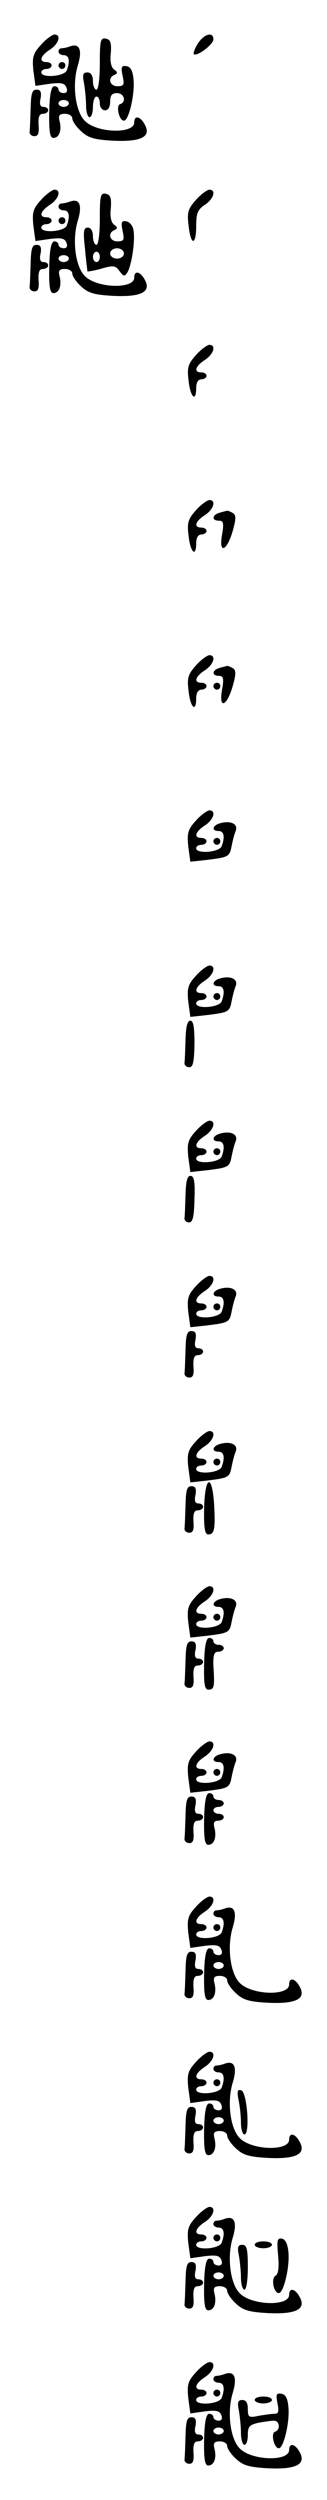 <?xml version="1.0" standalone="no"?>
<!DOCTYPE svg PUBLIC "-//W3C//DTD SVG 20010904//EN"
 "http://www.w3.org/TR/2001/REC-SVG-20010904/DTD/svg10.dtd">
<svg version="1.0" xmlns="http://www.w3.org/2000/svg"
 width="95pt" height="725pt" viewBox="0 0 95 725"
 preserveAspectRatio="xMidYMid meet">
<g transform="translate(0,725) scale(0.1,-0.1)"
fill="#000000" stroke="none">
<path d="M119 7120 c-23 -25 -26 -36 -22 -75 l6 -44 42 6 c33 4 43 2 48 -11 4
-10 1 -16 -8 -16 -8 0 -15 5 -15 10 0 6 -6 10 -12 10 -9 0 -14 -23 -15 -75 -1
-56 2 -75 12 -75 17 0 25 22 18 49 -4 16 -1 21 16 21 11 0 21 -6 21 -13 0 -8
11 -24 25 -37 21 -20 39 -25 93 -28 81 -4 112 11 93 46 -13 25 -31 29 -31 7 0
-34 -108 -31 -143 4 -28 27 -38 105 -21 161 14 46 5 66 -24 55 -8 -3 -18 -5
-23 -5 -5 0 -9 -4 -9 -10 0 -5 7 -10 15 -10 16 0 19 -17 9 -44 -7 -18 -74 -23
-74 -6 0 6 7 10 15 10 8 0 15 5 15 10 0 6 -7 10 -15 10 -23 0 -18 18 10 36 26
17 34 44 13 44 -7 -1 -25 -14 -39 -30z m81 -170 c0 -5 -7 -10 -15 -10 -8 0
-15 5 -15 10 0 6 7 10 15 10 8 0 15 -4 15 -10z"/>
<path d="M575 7124 c-9 -14 -14 -28 -12 -31 9 -8 57 28 57 43 0 23 -27 16 -45
-12z"/>
<path d="M290 7066 c0 -44 -4 -76 -10 -76 -5 0 -10 11 -10 25 0 16 -6 25 -16
25 -13 0 -15 -7 -10 -31 3 -17 6 -47 6 -65 0 -19 5 -34 10 -34 6 0 10 14 10
30 0 17 5 30 10 30 6 0 10 -9 10 -20 0 -11 7 -20 15 -20 9 0 15 9 15 25 0 18
5 25 20 25 21 0 28 -26 9 -32 -13 -4 -3 -48 11 -48 14 0 32 76 28 118 -2 26
-8 38 -20 40 -15 3 -17 -2 -12 -27 6 -27 4 -31 -15 -31 -23 0 -29 25 -8 33 9
4 9 8 -1 15 -9 6 -13 24 -10 48 2 30 -1 39 -14 42 -16 3 -18 -5 -18 -72z"/>
<path d="M170 7060 c0 -5 5 -10 10 -10 6 0 10 5 10 10 0 6 -4 10 -10 10 -5 0
-10 -4 -10 -10z"/>
<path d="M89 6935 c-1 -30 -2 -61 -3 -67 -1 -7 6 -13 14 -13 11 0 14 9 12 33
-1 23 2 32 13 32 8 0 15 5 15 10 0 6 -6 10 -14 10 -9 0 -12 8 -8 25 3 18 0 25
-12 25 -13 0 -16 -12 -17 -55z"/>
<path d="M119 6670 c-23 -25 -26 -36 -22 -75 l6 -44 42 6 c33 4 43 2 48 -11 4
-10 1 -16 -8 -16 -8 0 -15 5 -15 10 0 6 -6 10 -12 10 -9 0 -14 -23 -15 -75 -1
-56 2 -75 12 -75 17 0 25 22 18 49 -4 16 -1 21 16 21 11 0 21 -6 21 -13 0 -8
11 -24 25 -37 21 -20 39 -25 93 -28 81 -4 112 11 93 46 -13 25 -31 29 -31 7 0
-34 -108 -31 -143 4 -28 27 -38 105 -21 161 14 46 5 66 -24 55 -8 -3 -18 -5
-23 -5 -5 0 -9 -4 -9 -10 0 -5 7 -10 15 -10 16 0 19 -17 9 -44 -7 -18 -74 -23
-74 -6 0 6 7 10 15 10 8 0 15 5 15 10 0 6 -7 10 -15 10 -23 0 -18 18 10 36 26
17 34 44 13 44 -7 -1 -25 -14 -39 -30z m81 -170 c0 -5 -7 -10 -15 -10 -8 0
-15 5 -15 10 0 6 7 10 15 10 8 0 15 -4 15 -10z"/>
<path d="M569 6670 c-23 -26 -26 -36 -21 -75 6 -58 22 -58 22 0 0 36 4 47 25
61 26 17 34 44 13 44 -7 -1 -25 -14 -39 -30z"/>
<path d="M290 6616 c0 -44 -4 -76 -10 -76 -5 0 -10 11 -10 25 0 15 -6 25 -15
25 -12 0 -14 -11 -8 -62 3 -35 7 -64 7 -65 1 -1 20 2 41 8 34 10 41 9 52 -7
12 -16 15 -17 23 -4 12 19 23 90 18 121 -1 13 -11 25 -20 27 -15 3 -17 -2 -12
-27 6 -27 4 -31 -15 -31 -23 0 -29 25 -8 33 9 4 9 8 -1 15 -9 6 -13 24 -10 48
2 30 -1 39 -14 42 -16 3 -18 -5 -18 -72z m70 -101 c0 -8 -9 -15 -20 -15 -11 0
-20 7 -20 15 0 8 9 15 20 15 11 0 20 -7 20 -15z m-70 -10 c0 -8 -4 -15 -10
-15 -5 0 -10 7 -10 15 0 8 5 15 10 15 6 0 10 -7 10 -15z"/>
<path d="M170 6610 c0 -5 5 -10 10 -10 6 0 10 5 10 10 0 6 -4 10 -10 10 -5 0
-10 -4 -10 -10z"/>
<path d="M89 6485 c-1 -30 -2 -61 -3 -67 -1 -7 6 -13 14 -13 11 0 14 9 12 33
-1 23 2 32 13 32 8 0 15 5 15 10 0 6 -6 10 -14 10 -9 0 -12 8 -8 25 3 18 0 25
-12 25 -13 0 -16 -12 -17 -55z"/>
<path d="M569 6220 c-23 -26 -26 -36 -21 -75 5 -47 22 -63 22 -20 0 16 6 25
15 25 8 0 15 5 15 10 0 6 -7 10 -15 10 -23 0 -18 18 10 36 26 17 34 44 13 44
-7 -1 -25 -14 -39 -30z"/>
<path d="M569 5770 c-23 -26 -26 -36 -21 -75 5 -47 22 -63 22 -20 0 16 6 25
15 25 8 0 15 5 15 10 0 6 -7 10 -15 10 -23 0 -18 18 10 36 26 17 34 44 13 44
-7 -1 -25 -14 -39 -30z"/>
<path d="M638 5763 c-22 -6 -24 -23 -2 -23 13 0 15 -7 9 -41 -10 -57 14 -48
31 11 10 35 10 46 1 52 -7 4 -14 7 -17 7 -3 -1 -13 -3 -22 -6z"/>
<path d="M569 5320 c-23 -26 -26 -36 -21 -75 5 -47 22 -63 22 -20 0 16 6 25
15 25 8 0 15 5 15 10 0 6 -7 10 -15 10 -23 0 -18 18 10 36 26 17 34 44 13 44
-7 -1 -25 -14 -39 -30z"/>
<path d="M638 5313 c-22 -6 -24 -23 -2 -23 13 0 15 -7 9 -41 -10 -57 14 -48
31 11 10 35 10 46 1 52 -7 4 -14 7 -17 7 -3 -1 -13 -3 -22 -6z"/>
<path d="M620 5260 c0 -5 5 -10 10 -10 6 0 10 5 10 10 0 6 -4 10 -10 10 -5 0
-10 -4 -10 -10z"/>
<path d="M569 4870 c-23 -25 -26 -36 -22 -75 l6 -44 46 5 c65 8 68 9 74 41 3
15 8 35 12 44 7 19 -14 30 -44 22 -24 -6 -28 -23 -6 -23 16 0 19 -17 9 -44 -7
-18 -74 -23 -74 -6 0 6 7 10 15 10 8 0 15 5 15 10 0 6 -7 10 -15 10 -23 0 -18
18 10 36 26 17 34 44 13 44 -7 -1 -25 -14 -39 -30z"/>
<path d="M620 4810 c0 -5 5 -10 10 -10 6 0 10 5 10 10 0 6 -4 10 -10 10 -5 0
-10 -4 -10 -10z"/>
<path d="M569 4420 c-23 -25 -26 -36 -22 -75 l6 -44 46 5 c65 8 68 9 74 41 3
15 8 35 12 44 7 19 -14 30 -44 22 -24 -6 -28 -23 -6 -23 16 0 19 -17 9 -44 -7
-18 -74 -23 -74 -6 0 6 7 10 15 10 8 0 15 5 15 10 0 6 -7 10 -15 10 -23 0 -18
18 10 36 26 17 34 44 13 44 -7 -1 -25 -14 -39 -30z"/>
<path d="M620 4360 c0 -5 5 -10 10 -10 6 0 10 5 10 10 0 6 -4 10 -10 10 -5 0
-10 -4 -10 -10z"/>
<path d="M539 4235 c-1 -30 -2 -61 -3 -67 -1 -7 6 -13 14 -13 11 0 14 16 15
68 0 48 -3 67 -12 67 -9 0 -13 -18 -14 -55z"/>
<path d="M569 3970 c-23 -25 -26 -36 -22 -75 l6 -44 46 5 c65 8 68 9 74 41 3
15 8 35 12 44 7 19 -14 30 -44 22 -24 -6 -28 -23 -6 -23 16 0 19 -17 9 -44 -7
-18 -74 -23 -74 -6 0 6 7 10 15 10 8 0 15 5 15 10 0 6 -7 10 -15 10 -23 0 -18
18 10 36 26 17 34 44 13 44 -7 -1 -25 -14 -39 -30z"/>
<path d="M620 3910 c0 -5 5 -10 10 -10 6 0 10 5 10 10 0 6 -4 10 -10 10 -5 0
-10 -4 -10 -10z"/>
<path d="M539 3785 c-1 -30 -2 -61 -3 -67 -1 -7 5 -13 13 -13 11 0 15 16 16
68 2 50 -1 67 -12 67 -9 0 -13 -16 -14 -55z"/>
<path d="M569 3520 c-23 -25 -26 -36 -22 -75 l6 -44 46 5 c65 8 68 9 74 41 3
15 8 35 12 44 7 19 -14 30 -44 22 -24 -6 -28 -23 -6 -23 16 0 19 -17 9 -44 -7
-18 -74 -23 -74 -6 0 6 7 10 15 10 8 0 15 5 15 10 0 6 -7 10 -15 10 -23 0 -18
18 10 36 26 17 34 44 13 44 -7 -1 -25 -14 -39 -30z"/>
<path d="M620 3460 c0 -5 5 -10 10 -10 6 0 10 5 10 10 0 6 -4 10 -10 10 -5 0
-10 -4 -10 -10z"/>
<path d="M539 3335 c-1 -30 -2 -61 -3 -67 -1 -7 6 -13 14 -13 11 0 14 9 12 33
-1 23 2 32 13 32 8 0 15 5 15 10 0 6 -6 10 -14 10 -9 0 -12 8 -8 25 3 18 0 25
-12 25 -13 0 -16 -12 -17 -55z"/>
<path d="M569 3070 c-23 -25 -26 -36 -22 -75 l6 -44 46 5 c65 8 68 9 74 41 3
15 8 35 12 44 7 19 -14 30 -44 22 -24 -6 -28 -23 -6 -23 16 0 19 -17 9 -44 -7
-18 -74 -23 -74 -6 0 6 7 10 15 10 8 0 15 5 15 10 0 6 -7 10 -15 10 -23 0 -18
18 10 36 26 17 34 44 13 44 -7 -1 -25 -14 -39 -30z"/>
<path d="M620 3010 c0 -5 5 -10 10 -10 6 0 10 5 10 10 0 6 -4 10 -10 10 -5 0
-10 -4 -10 -10z"/>
<path d="M593 2875 c-1 -56 2 -75 12 -75 18 0 21 16 17 88 -6 91 -27 82 -29
-13z"/>
<path d="M539 2885 c-1 -30 -2 -61 -3 -67 -1 -7 6 -13 14 -13 11 0 14 9 12 33
-1 23 2 32 13 32 8 0 15 5 15 10 0 6 -6 10 -14 10 -9 0 -12 8 -8 25 3 18 0 25
-12 25 -13 0 -16 -12 -17 -55z"/>
<path d="M569 2620 c-23 -25 -26 -36 -22 -75 l6 -44 46 5 c65 8 68 9 74 41 3
15 8 35 12 44 7 19 -14 30 -44 22 -24 -6 -28 -23 -6 -23 16 0 19 -17 9 -44 -7
-18 -74 -23 -74 -6 0 6 7 10 15 10 8 0 15 5 15 10 0 6 -7 10 -15 10 -23 0 -18
18 10 36 26 17 34 44 13 44 -7 -1 -25 -14 -39 -30z"/>
<path d="M620 2560 c0 -5 5 -10 10 -10 6 0 10 5 10 10 0 6 -4 10 -10 10 -5 0
-10 -4 -10 -10z"/>
<path d="M593 2425 c-1 -59 1 -75 13 -75 16 0 18 8 14 68 -1 33 2 42 14 42 9
0 16 5 16 10 0 6 -7 10 -15 10 -8 0 -15 5 -15 10 0 6 -6 10 -12 10 -9 0 -14
-23 -15 -75z"/>
<path d="M539 2435 c-1 -30 -2 -61 -3 -67 -1 -7 6 -13 14 -13 11 0 14 9 12 33
-1 23 2 32 13 32 8 0 15 5 15 10 0 6 -6 10 -14 10 -9 0 -12 8 -8 25 3 18 0 25
-12 25 -13 0 -16 -12 -17 -55z"/>
<path d="M569 2170 c-23 -25 -26 -36 -22 -75 l6 -44 46 5 c65 8 68 9 74 41 3
15 8 35 12 44 7 19 -14 30 -44 22 -24 -6 -28 -23 -6 -23 16 0 19 -17 9 -44 -7
-18 -74 -23 -74 -6 0 6 7 10 15 10 8 0 15 5 15 10 0 6 -7 10 -15 10 -23 0 -18
18 10 36 26 17 34 44 13 44 -7 -1 -25 -14 -39 -30z"/>
<path d="M620 2110 c0 -5 5 -10 10 -10 6 0 10 5 10 10 0 6 -4 10 -10 10 -5 0
-10 -4 -10 -10z"/>
<path d="M593 1975 c-1 -56 2 -75 12 -75 17 0 25 22 18 49 -4 15 -1 21 11 21
9 0 16 5 16 10 0 6 -7 10 -15 10 -8 0 -15 5 -15 10 0 6 7 10 15 10 8 0 15 5
15 10 0 6 -7 10 -15 10 -8 0 -15 5 -15 10 0 6 -6 10 -12 10 -9 0 -14 -23 -15
-75z"/>
<path d="M539 1985 c-1 -30 -2 -61 -3 -67 -1 -7 6 -13 14 -13 11 0 14 9 12 33
-1 23 2 32 13 32 8 0 15 5 15 10 0 6 -6 10 -14 10 -9 0 -12 8 -8 25 3 18 0 25
-12 25 -13 0 -16 -12 -17 -55z"/>
<path d="M569 1720 c-23 -25 -26 -36 -22 -75 l6 -44 42 6 c33 4 43 2 48 -11 4
-10 1 -16 -8 -16 -8 0 -15 5 -15 10 0 6 -6 10 -12 10 -9 0 -14 -23 -15 -75 -1
-56 2 -75 12 -75 17 0 25 22 18 49 -4 16 -1 21 16 21 11 0 21 -6 21 -13 0 -8
11 -24 25 -37 21 -20 39 -25 93 -28 81 -4 112 11 93 46 -13 25 -31 29 -31 7 0
-34 -108 -31 -143 4 -28 27 -38 105 -21 161 14 46 5 66 -24 55 -8 -3 -18 -5
-23 -5 -5 0 -9 -4 -9 -10 0 -5 7 -10 15 -10 16 0 19 -17 9 -44 -7 -18 -74 -23
-74 -6 0 6 7 10 15 10 8 0 15 5 15 10 0 6 -7 10 -15 10 -23 0 -18 18 10 36 26
17 34 44 13 44 -7 -1 -25 -14 -39 -30z m81 -170 c0 -5 -7 -10 -15 -10 -8 0
-15 5 -15 10 0 6 7 10 15 10 8 0 15 -4 15 -10z"/>
<path d="M620 1660 c0 -5 5 -10 10 -10 6 0 10 5 10 10 0 6 -4 10 -10 10 -5 0
-10 -4 -10 -10z"/>
<path d="M539 1535 c-1 -30 -2 -61 -3 -67 -1 -7 6 -13 14 -13 11 0 14 9 12 33
-1 23 2 32 13 32 8 0 15 5 15 10 0 6 -6 10 -14 10 -9 0 -12 8 -8 25 3 18 0 25
-12 25 -13 0 -16 -12 -17 -55z"/>
<path d="M569 1270 c-23 -25 -26 -36 -22 -75 l6 -44 42 6 c33 4 43 2 48 -11 4
-10 1 -16 -8 -16 -8 0 -15 5 -15 10 0 6 -6 10 -12 10 -9 0 -14 -23 -15 -75 -1
-56 2 -75 12 -75 17 0 25 22 18 49 -4 16 -1 21 16 21 11 0 21 -6 21 -13 0 -8
11 -24 25 -37 21 -20 39 -25 93 -28 81 -4 112 11 93 46 -13 25 -31 29 -31 7 0
-34 -108 -31 -143 4 -28 27 -38 105 -21 161 14 46 5 66 -24 55 -8 -3 -18 -5
-23 -5 -5 0 -9 -4 -9 -10 0 -5 7 -10 15 -10 16 0 19 -17 9 -44 -7 -18 -74 -23
-74 -6 0 6 7 10 15 10 8 0 15 5 15 10 0 6 -7 10 -15 10 -23 0 -18 18 10 36 26
17 34 44 13 44 -7 -1 -25 -14 -39 -30z m81 -170 c0 -5 -7 -10 -15 -10 -8 0
-15 5 -15 10 0 6 7 10 15 10 8 0 15 -4 15 -10z"/>
<path d="M620 1210 c0 -5 5 -10 10 -10 6 0 10 5 10 10 0 6 -4 10 -10 10 -5 0
-10 -4 -10 -10z"/>
<path d="M693 1160 c4 -18 7 -48 7 -66 0 -19 5 -34 10 -34 17 0 8 122 -9 128
-11 4 -13 -3 -8 -28z"/>
<path d="M539 1085 c-1 -30 -2 -61 -3 -67 -1 -7 6 -13 14 -13 11 0 14 9 12 33
-1 23 2 32 13 32 8 0 15 5 15 10 0 6 -6 10 -14 10 -9 0 -12 8 -8 25 3 18 0 25
-12 25 -13 0 -16 -12 -17 -55z"/>
<path d="M569 820 c-23 -25 -26 -36 -22 -75 l6 -44 42 6 c33 4 43 2 48 -11 4
-10 1 -16 -8 -16 -8 0 -15 5 -15 10 0 6 -6 10 -12 10 -9 0 -14 -23 -15 -75 -1
-56 2 -75 12 -75 17 0 25 22 18 49 -4 16 -1 21 16 21 11 0 21 -6 21 -13 0 -8
11 -24 25 -37 21 -20 39 -25 93 -28 81 -4 112 11 93 46 -13 25 -31 29 -31 7 0
-34 -108 -31 -143 4 -28 27 -38 105 -21 161 14 46 5 66 -24 55 -8 -3 -18 -5
-23 -5 -5 0 -9 -4 -9 -10 0 -5 7 -10 15 -10 16 0 19 -17 9 -44 -7 -18 -74 -23
-74 -6 0 6 7 10 15 10 8 0 15 5 15 10 0 6 -7 10 -15 10 -23 0 -18 18 10 36 26
17 34 44 13 44 -7 -1 -25 -14 -39 -30z m81 -170 c0 -5 -7 -10 -15 -10 -8 0
-15 5 -15 10 0 6 7 10 15 10 8 0 15 -4 15 -10z"/>
<path d="M620 760 c0 -5 5 -10 10 -10 6 0 10 5 10 10 0 6 -4 10 -10 10 -5 0
-10 -4 -10 -10z"/>
<path d="M808 709 c3 -35 1 -54 -8 -59 -13 -8 -5 -50 10 -50 14 0 32 76 28
118 -2 24 -9 38 -19 40 -14 2 -15 -5 -11 -49z"/>
<path d="M740 740 c0 -5 11 -10 25 -10 14 0 25 5 25 10 0 6 -11 10 -25 10 -14
0 -25 -4 -25 -10z"/>
<path d="M694 709 c3 -17 6 -47 6 -65 0 -19 5 -34 10 -34 6 0 10 28 10 65 0
53 -3 65 -16 65 -13 0 -15 -7 -10 -31z"/>
<path d="M539 635 c-1 -30 -2 -61 -3 -67 -1 -7 6 -13 14 -13 11 0 14 9 12 33
-1 23 2 32 13 32 8 0 15 5 15 10 0 6 -6 10 -14 10 -9 0 -12 8 -8 25 3 18 0 25
-12 25 -13 0 -16 -12 -17 -55z"/>
<path d="M569 370 c-23 -25 -26 -36 -22 -75 l6 -44 42 6 c33 4 43 2 48 -11 4
-10 1 -16 -8 -16 -8 0 -15 5 -15 10 0 6 -6 10 -12 10 -9 0 -14 -23 -15 -75 -1
-56 2 -75 12 -75 17 0 25 22 18 49 -4 16 -1 21 16 21 11 0 21 -6 21 -13 0 -8
11 -24 25 -37 21 -20 39 -25 93 -28 81 -4 112 11 93 46 -13 25 -31 29 -31 7 0
-34 -108 -31 -143 4 -28 27 -38 105 -21 161 14 46 5 66 -24 55 -8 -3 -18 -5
-23 -5 -5 0 -9 -4 -9 -10 0 -5 7 -10 15 -10 16 0 19 -17 9 -44 -7 -18 -74 -23
-74 -6 0 6 7 10 15 10 8 0 15 5 15 10 0 6 -7 10 -15 10 -23 0 -18 18 10 36 26
17 34 44 13 44 -7 -1 -25 -14 -39 -30z m81 -170 c0 -5 -7 -10 -15 -10 -8 0
-15 5 -15 10 0 6 7 10 15 10 8 0 15 -4 15 -10z"/>
<path d="M620 310 c0 -5 5 -10 10 -10 6 0 10 5 10 10 0 6 -4 10 -10 10 -5 0
-10 -4 -10 -10z"/>
<path d="M806 281 c5 -24 3 -31 -8 -31 -9 0 -30 -3 -47 -6 -28 -6 -31 -4 -31
20 0 17 -5 26 -16 26 -13 0 -15 -7 -10 -31 3 -17 6 -47 6 -65 0 -19 5 -34 10
-34 6 0 10 13 10 29 0 24 5 29 31 35 17 3 38 6 45 6 17 0 19 -27 3 -32 -13 -4
-3 -48 11 -48 14 0 32 76 28 118 -2 26 -8 38 -20 40 -15 3 -17 -2 -12 -27z"/>
<path d="M740 290 c0 -5 11 -10 25 -10 14 0 25 5 25 10 0 6 -11 10 -25 10 -14
0 -25 -4 -25 -10z"/>
<path d="M539 185 c-1 -30 -2 -61 -3 -67 -1 -7 6 -13 14 -13 11 0 14 9 12 33
-1 23 2 32 13 32 8 0 15 5 15 10 0 6 -6 10 -14 10 -9 0 -12 8 -8 25 3 18 0 25
-12 25 -13 0 -16 -12 -17 -55z"/>
</g>
</svg>
